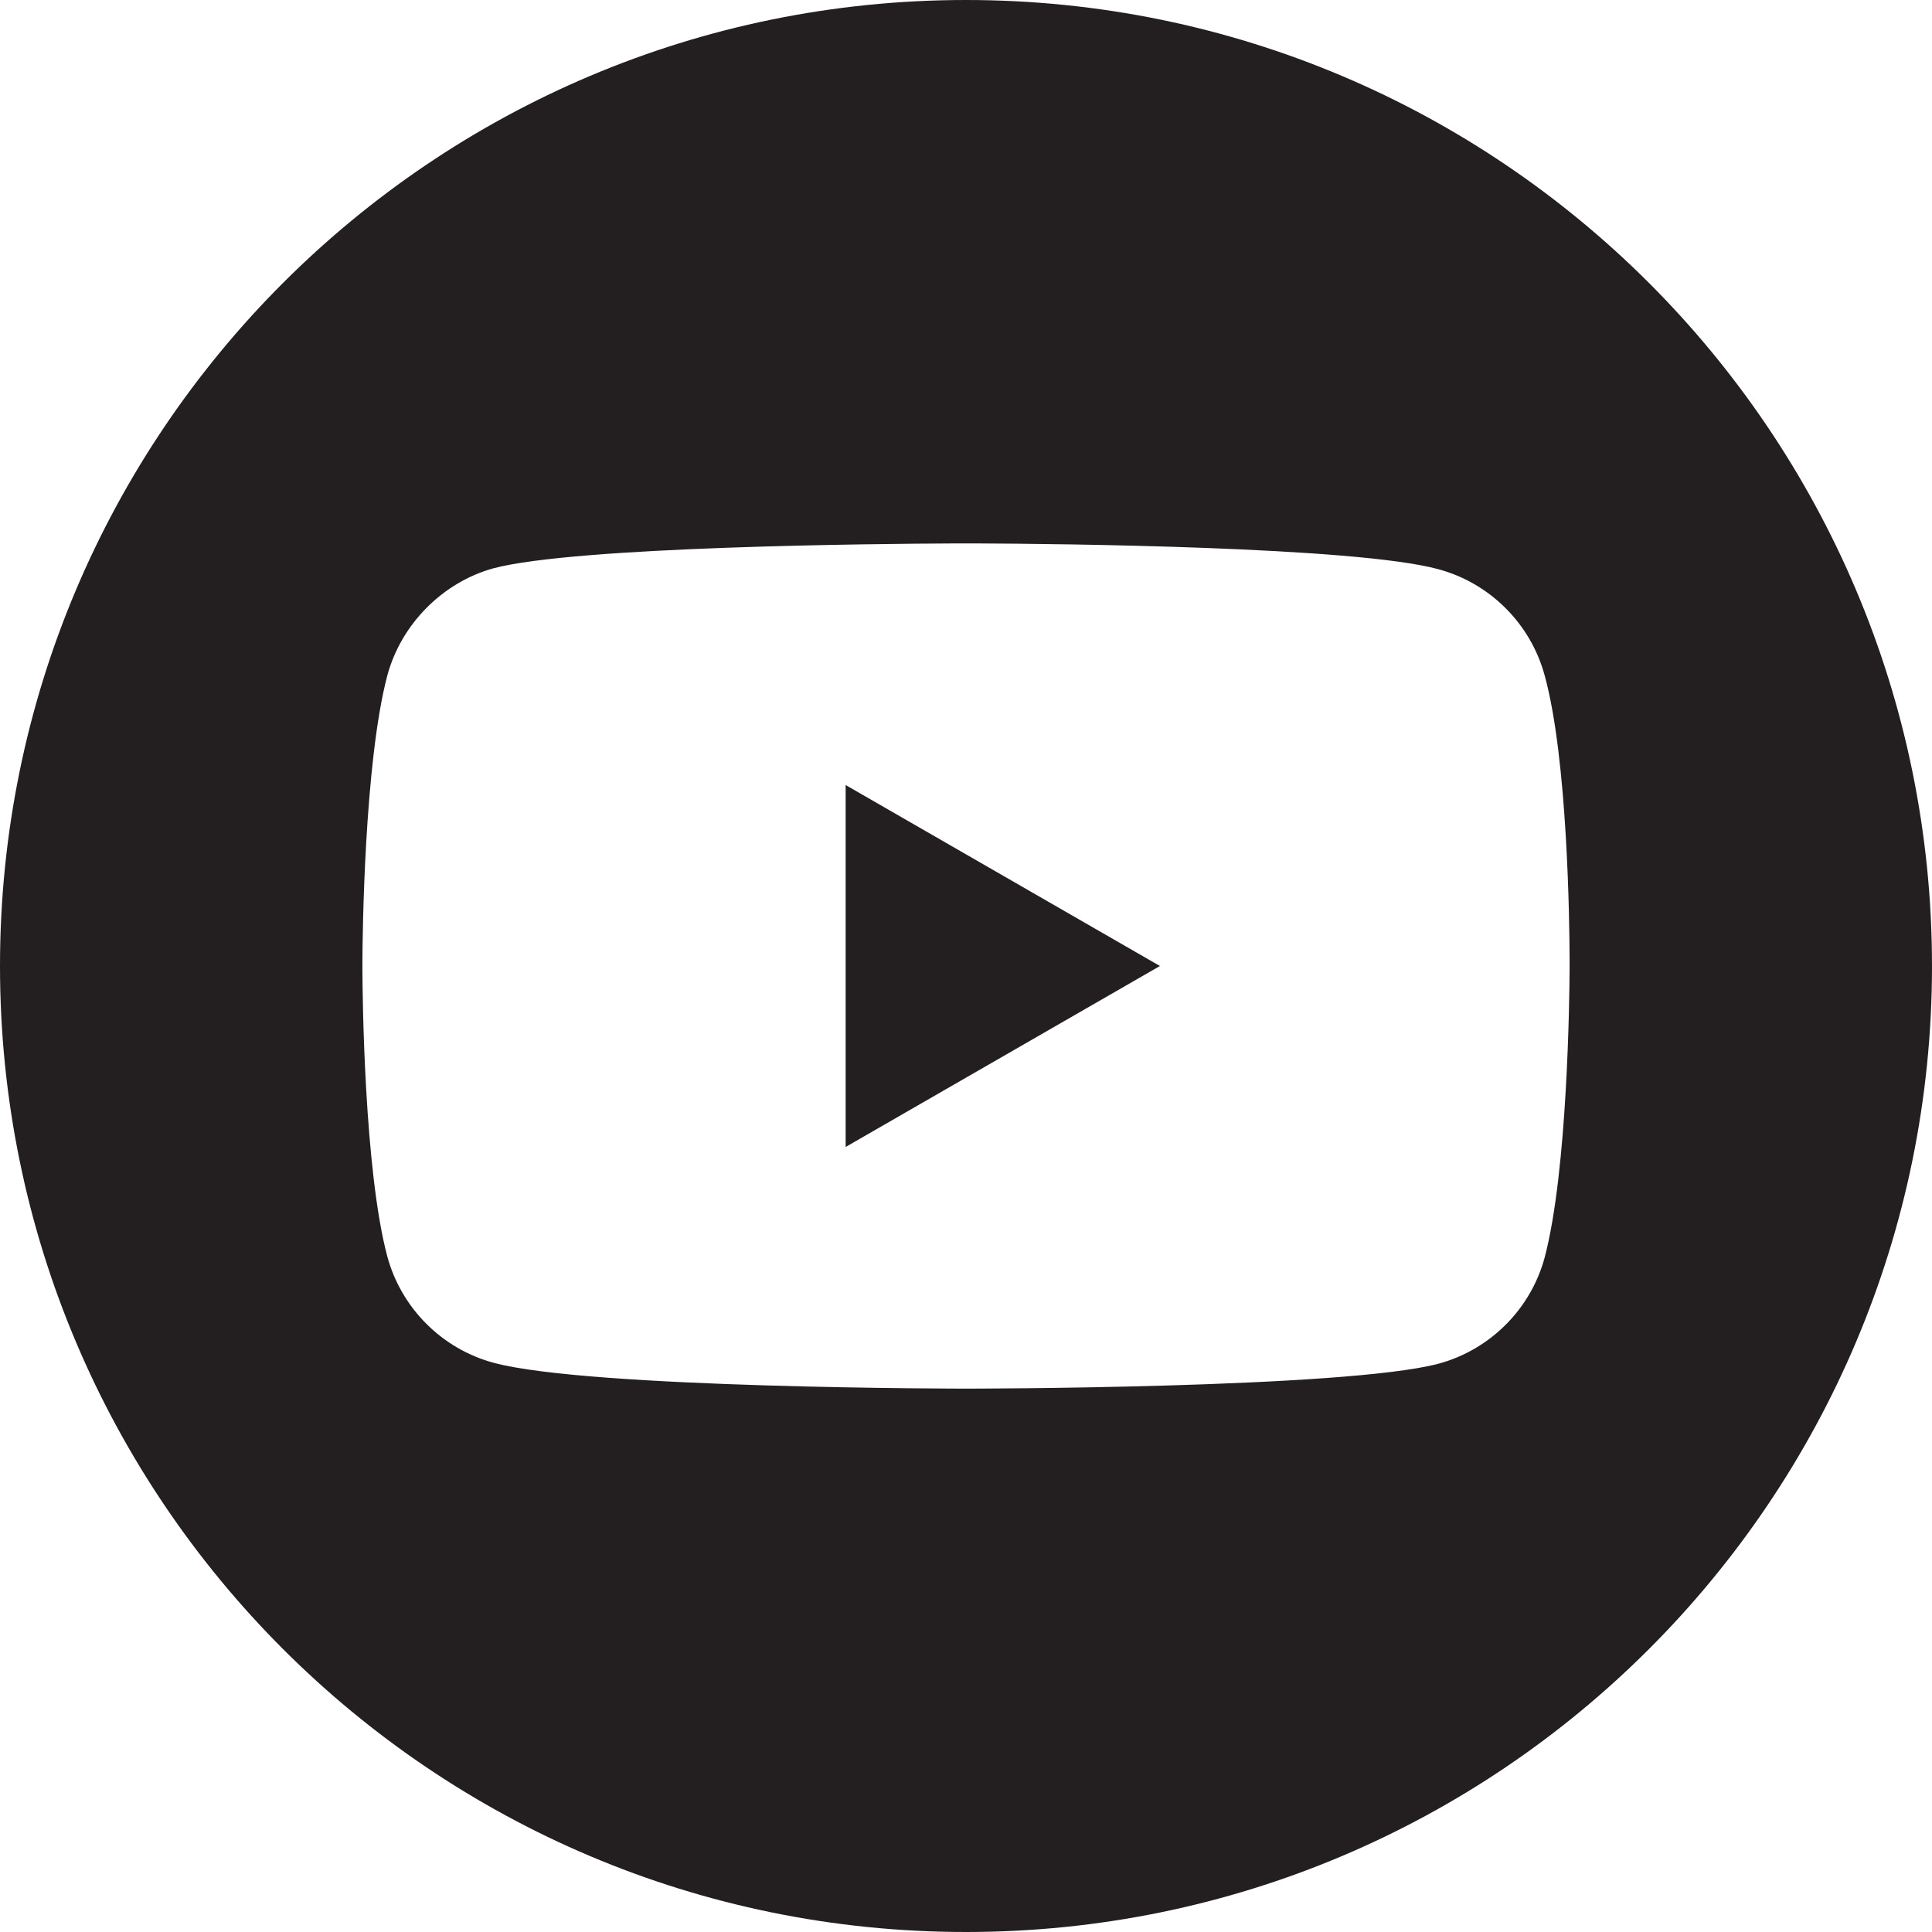 <?xml version="1.0" encoding="UTF-8"?>
<svg width="24px" height="24px" viewBox="0 0 24 24" version="1.1" xmlns="http://www.w3.org/2000/svg" xmlns:xlink="http://www.w3.org/1999/xlink">
    <!-- Generator: sketchtool 59.1 (101010) - https://sketch.com -->
    <title>02AF8FA4-1B67-43BE-A65C-1D45A8889CF1</title>
    <desc>Created with sketchtool.</desc>
    <g id="Page-1" stroke="none" stroke-width="1" fill="none" fill-rule="evenodd">
        <g id="Smiles---menu" transform="translate(-1032, -3266)" fill="#231F20" fill-rule="nonzero">
            <g id="Group-2" transform="translate(-0, 2585)">
                <g id="Group-8" transform="translate(937, 586)">
                    <path d="M107,95 C113.626,95 119,100.374 119,107 C119,113.626 113.626,119 107,119 C100.374,119 95,113.626 95,107 C95,100.374 100.374,95 107,95 Z M107.192,101.751 L106.808,101.751 C105.914,101.755 102.164,101.787 101.132,102.059 C100.502,102.232 99.983,102.751 99.811,103.393 C99.525,104.476 99.503,106.633 99.502,106.958 L99.502,107.042 C99.503,107.369 99.525,109.535 99.811,110.607 C99.984,111.249 100.49,111.756 101.132,111.929 C102.318,112.25 107,112.25 107,112.25 C107,112.25 111.694,112.25 112.868,111.941 C113.51,111.768 114.016,111.262 114.189,110.619 C114.474,109.536 114.496,107.379 114.498,107.054 L114.498,106.92 C114.497,106.465 114.474,104.431 114.189,103.393 C114.016,102.751 113.51,102.244 112.868,102.071 C111.836,101.789 108.086,101.755 107.192,101.751 Z M105.505,104.752 L109.409,107 L105.505,109.248 L105.505,104.752 Z" id="youtube"></path>
                </g>
            </g>
        </g>
    </g>
</svg>